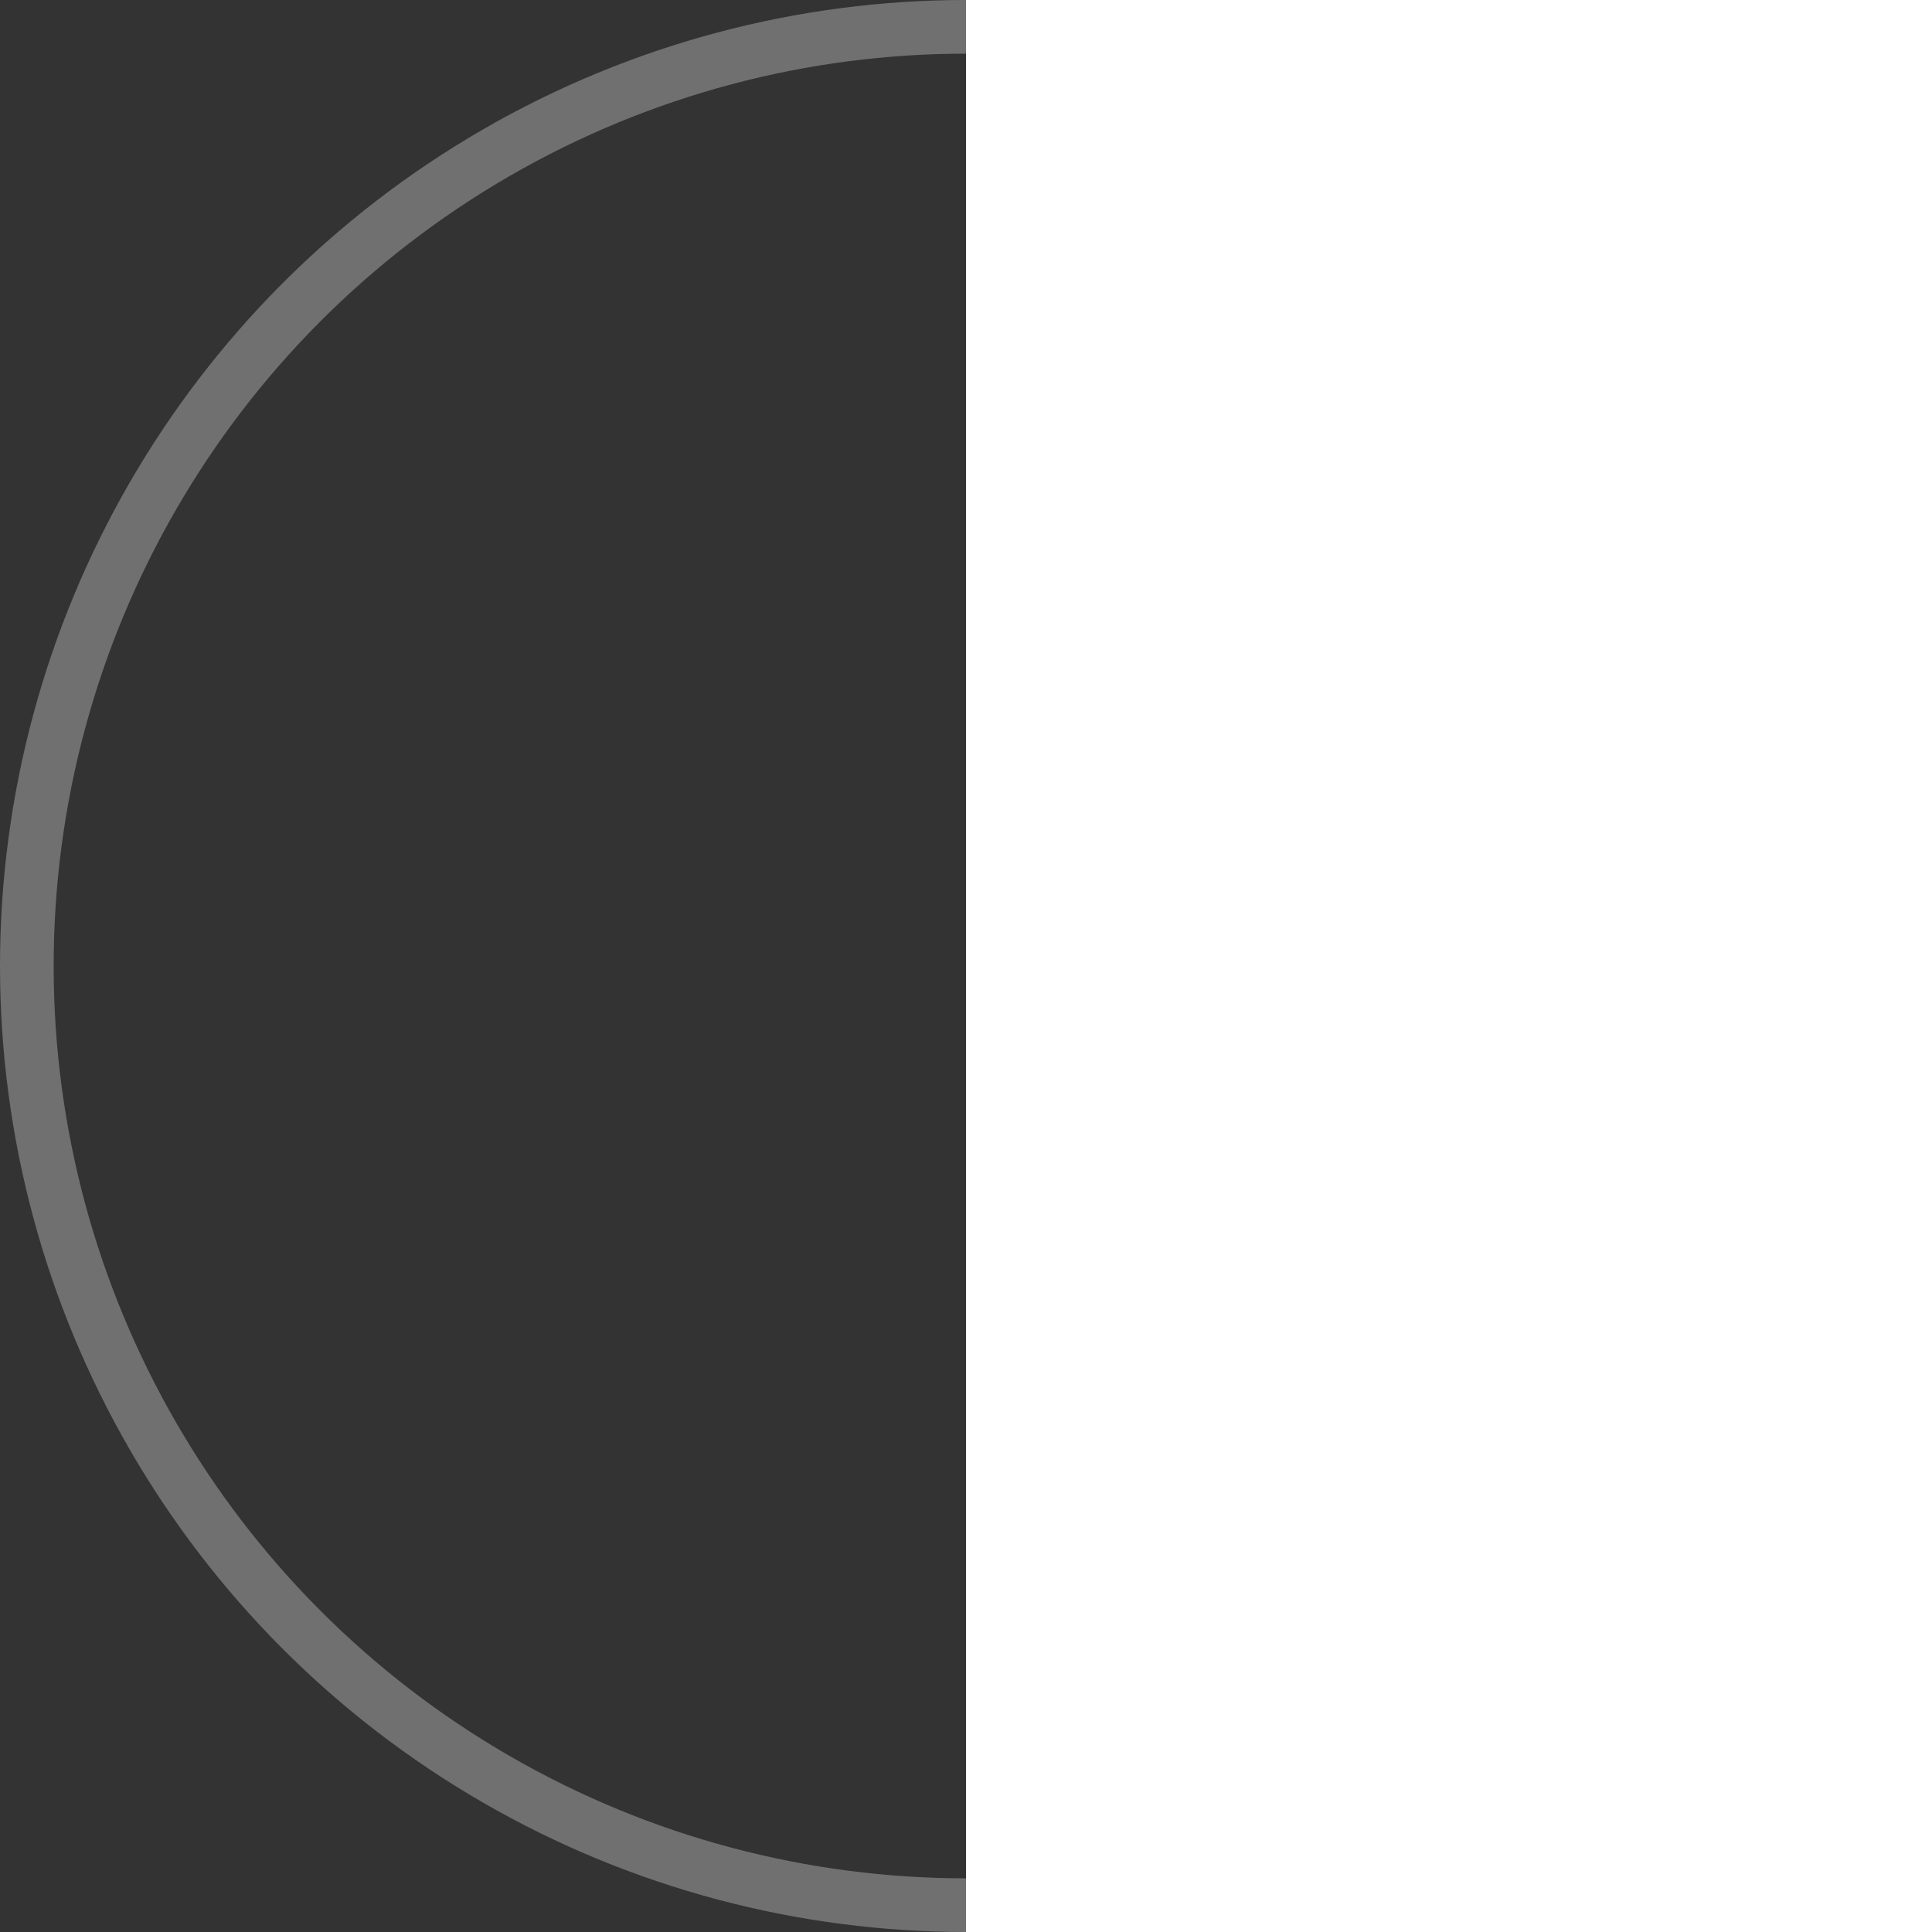 <svg xmlns="http://www.w3.org/2000/svg" width="36" height="36" viewBox="0 0 36 36">
  <rect x="0" y="0" width="36" height="36" fill="#333333" stroke="none"/>
  <g id="グループ_125" data-name="グループ 125" transform="translate(-788 -1501)">
    <g id="楕円形_69" data-name="楕円形 69" transform="translate(788 1501)" fill="rgba(255,255,255,0)" stroke="#707070" stroke-linecap="square" stroke-width="1">
      <circle cx="18" cy="18" r="18" stroke="none"/>
      <circle cx="18" cy="18" r="17.5" fill="none"/>
    </g>
    <rect id="長方形_129" data-name="長方形 129" width="18" height="36" transform="translate(806 1501)" fill="#fff"/>
  </g>
</svg>
